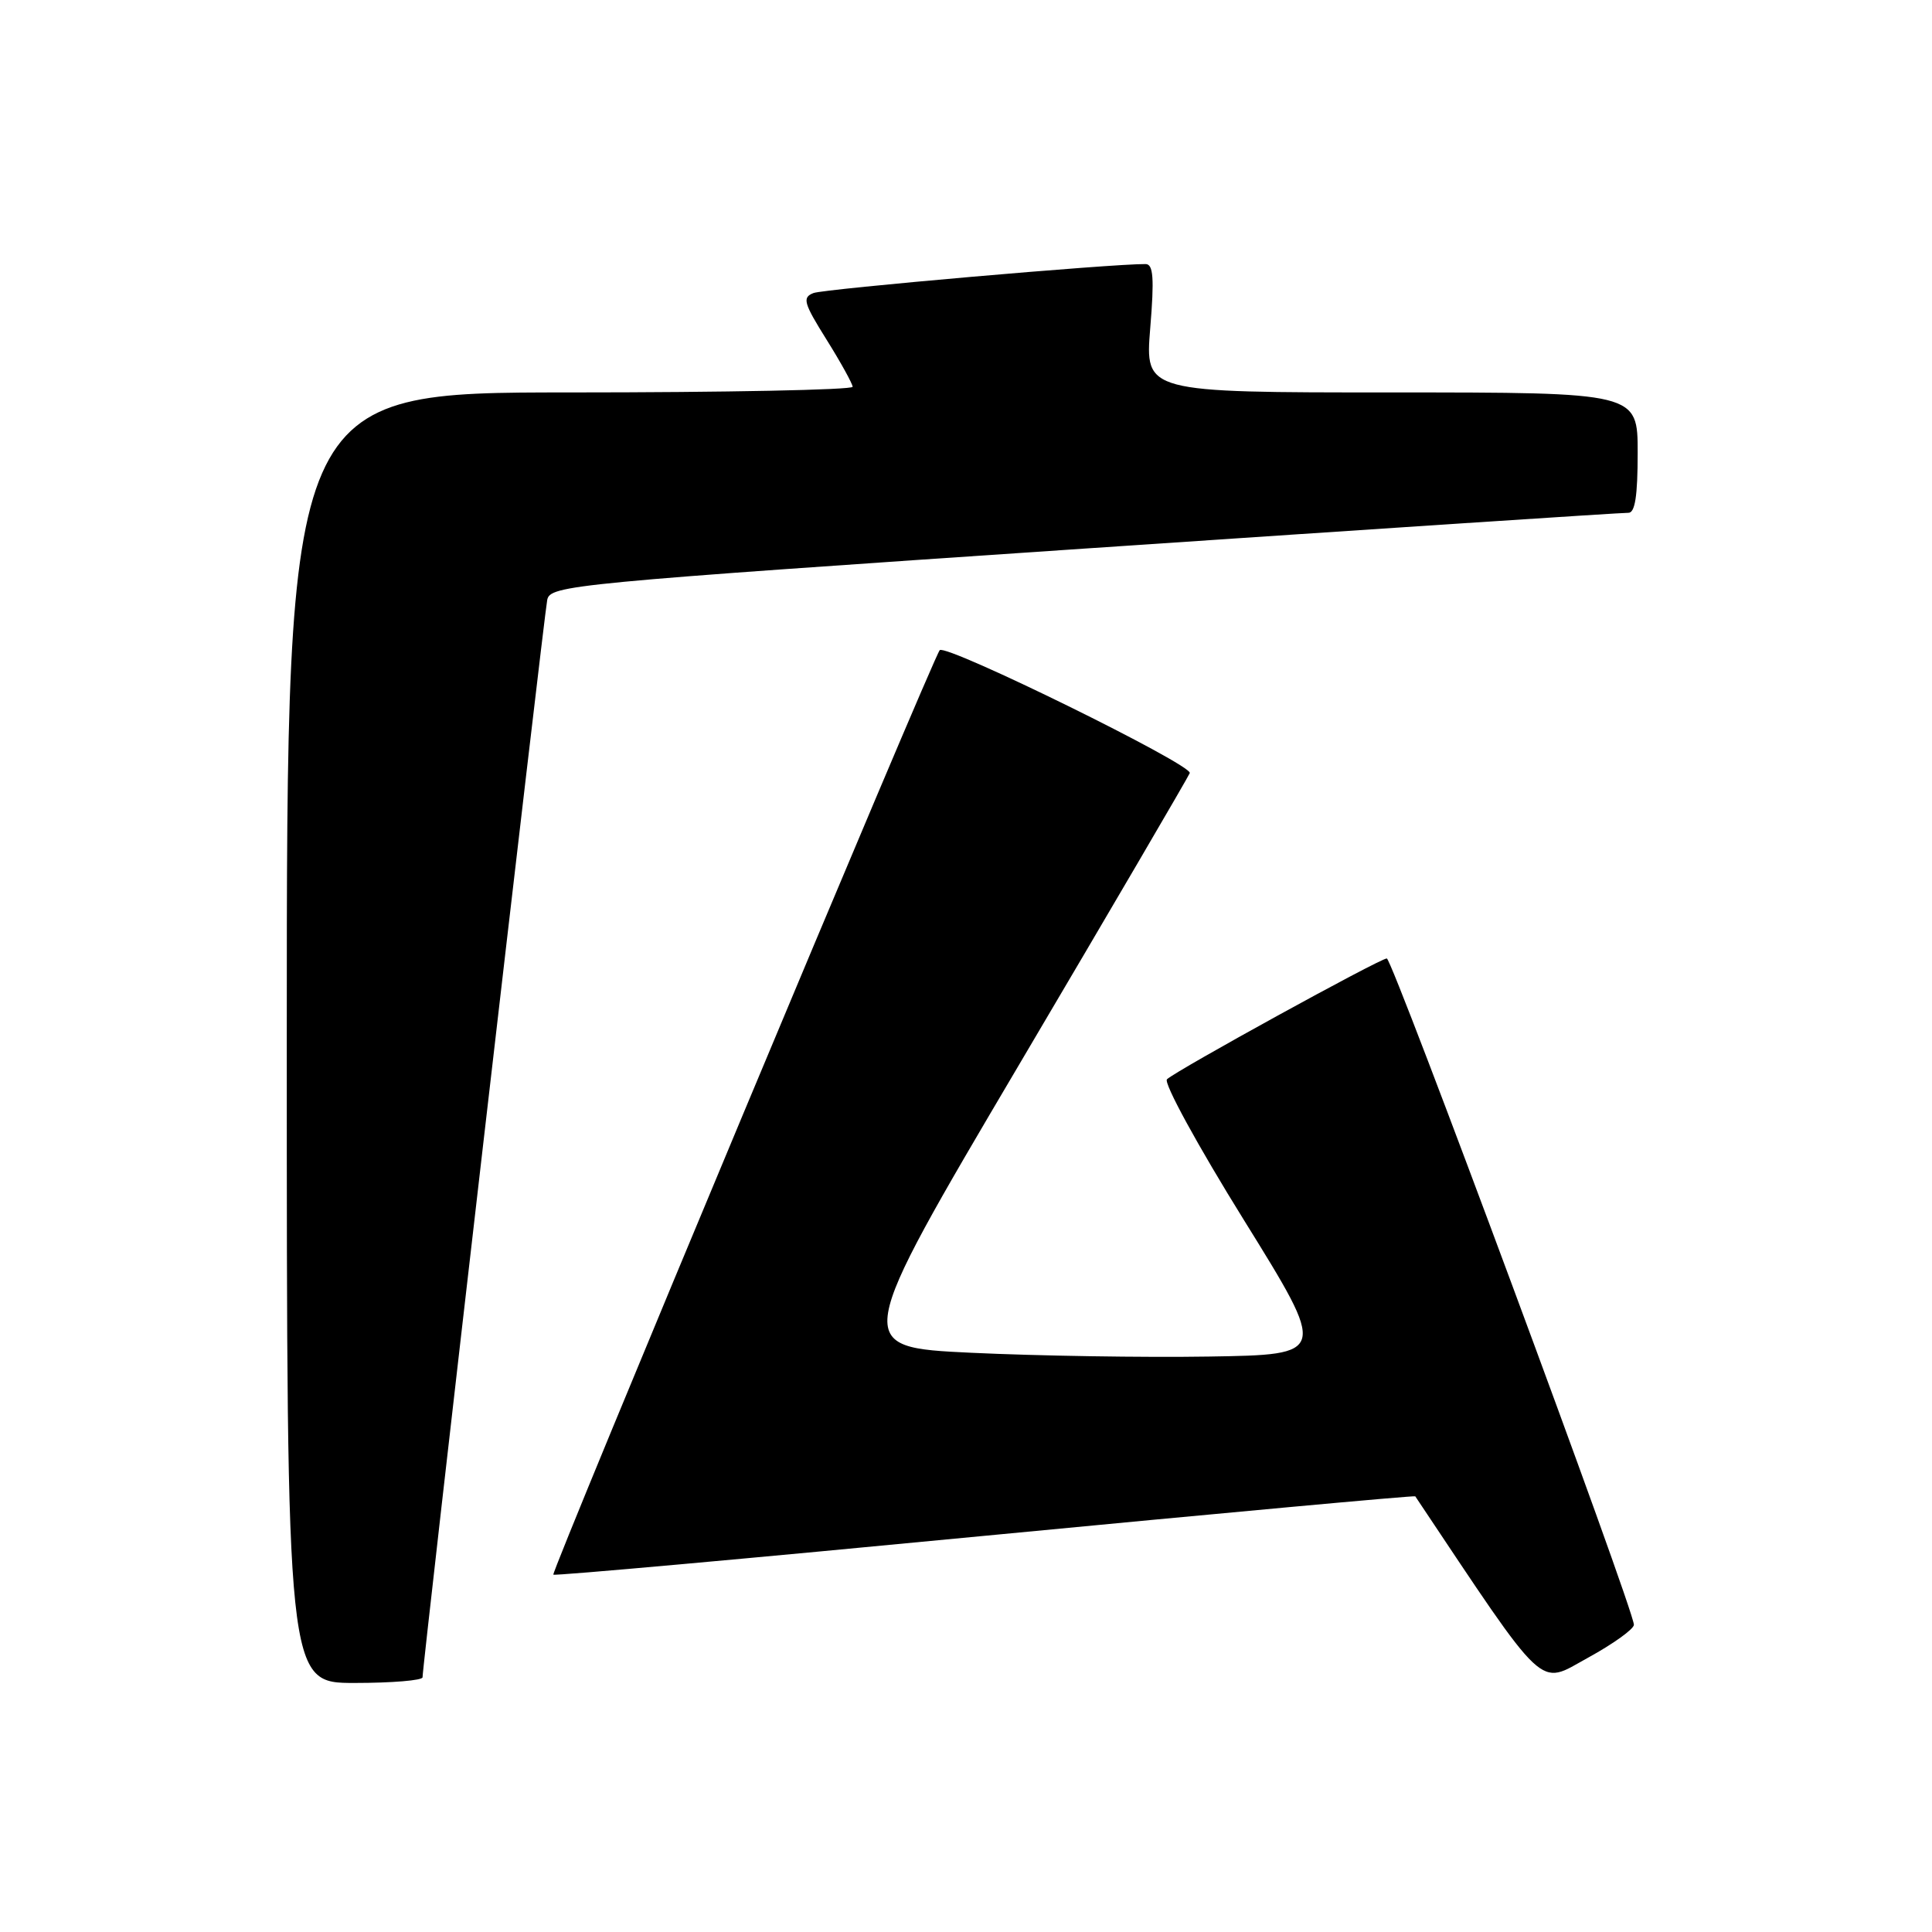 <?xml version="1.0" encoding="UTF-8" standalone="no"?>
<!DOCTYPE svg PUBLIC "-//W3C//DTD SVG 1.1//EN" "http://www.w3.org/Graphics/SVG/1.1/DTD/svg11.dtd" >
<svg xmlns="http://www.w3.org/2000/svg" xmlns:xlink="http://www.w3.org/1999/xlink" version="1.1" viewBox="0 0 256 256">
 <g >
 <path fill="currentColor"
d=" M 55.99 222.25 C 55.96 220.88 72.09 81.54 72.51 79.49 C 72.90 77.55 75.52 77.30 143.71 72.69 C 182.64 70.06 215.06 67.92 215.75 67.95 C 216.65 67.99 217.00 65.76 217.00 60.00 C 217.00 52.00 217.00 52.00 184.36 52.00 C 151.72 52.00 151.72 52.00 152.41 43.50 C 152.96 36.84 152.82 35.00 151.80 34.99 C 147.43 34.94 109.20 38.28 107.79 38.83 C 106.28 39.42 106.48 40.14 109.52 45.00 C 111.41 48.02 112.96 50.84 112.98 51.25 C 112.99 51.66 96.12 52.00 75.50 52.00 C 38.00 52.00 38.00 52.00 38.00 137.50 C 38.00 223.00 38.00 223.00 47.00 223.00 C 51.95 223.00 55.99 222.66 55.99 222.25 Z  M 216.50 215.29 C 216.50 213.28 184.50 127.00 183.76 127.00 C 182.85 127.00 155.87 141.83 154.63 143.01 C 154.15 143.47 158.70 151.80 164.83 161.67 C 175.89 179.50 175.89 179.50 160.20 179.75 C 151.56 179.89 137.40 179.66 128.72 179.25 C 112.94 178.50 112.94 178.50 135.08 141.00 C 147.26 120.38 157.41 103.02 157.65 102.44 C 158.08 101.36 125.38 85.29 124.52 86.15 C 123.70 86.96 72.98 208.32 73.32 208.65 C 73.49 208.83 99.23 206.51 130.50 203.50 C 161.78 200.50 187.44 198.14 187.53 198.27 C 205.18 224.69 203.73 223.33 210.36 219.69 C 213.74 217.84 216.50 215.86 216.50 215.29 Z "/>
</g>
</svg>